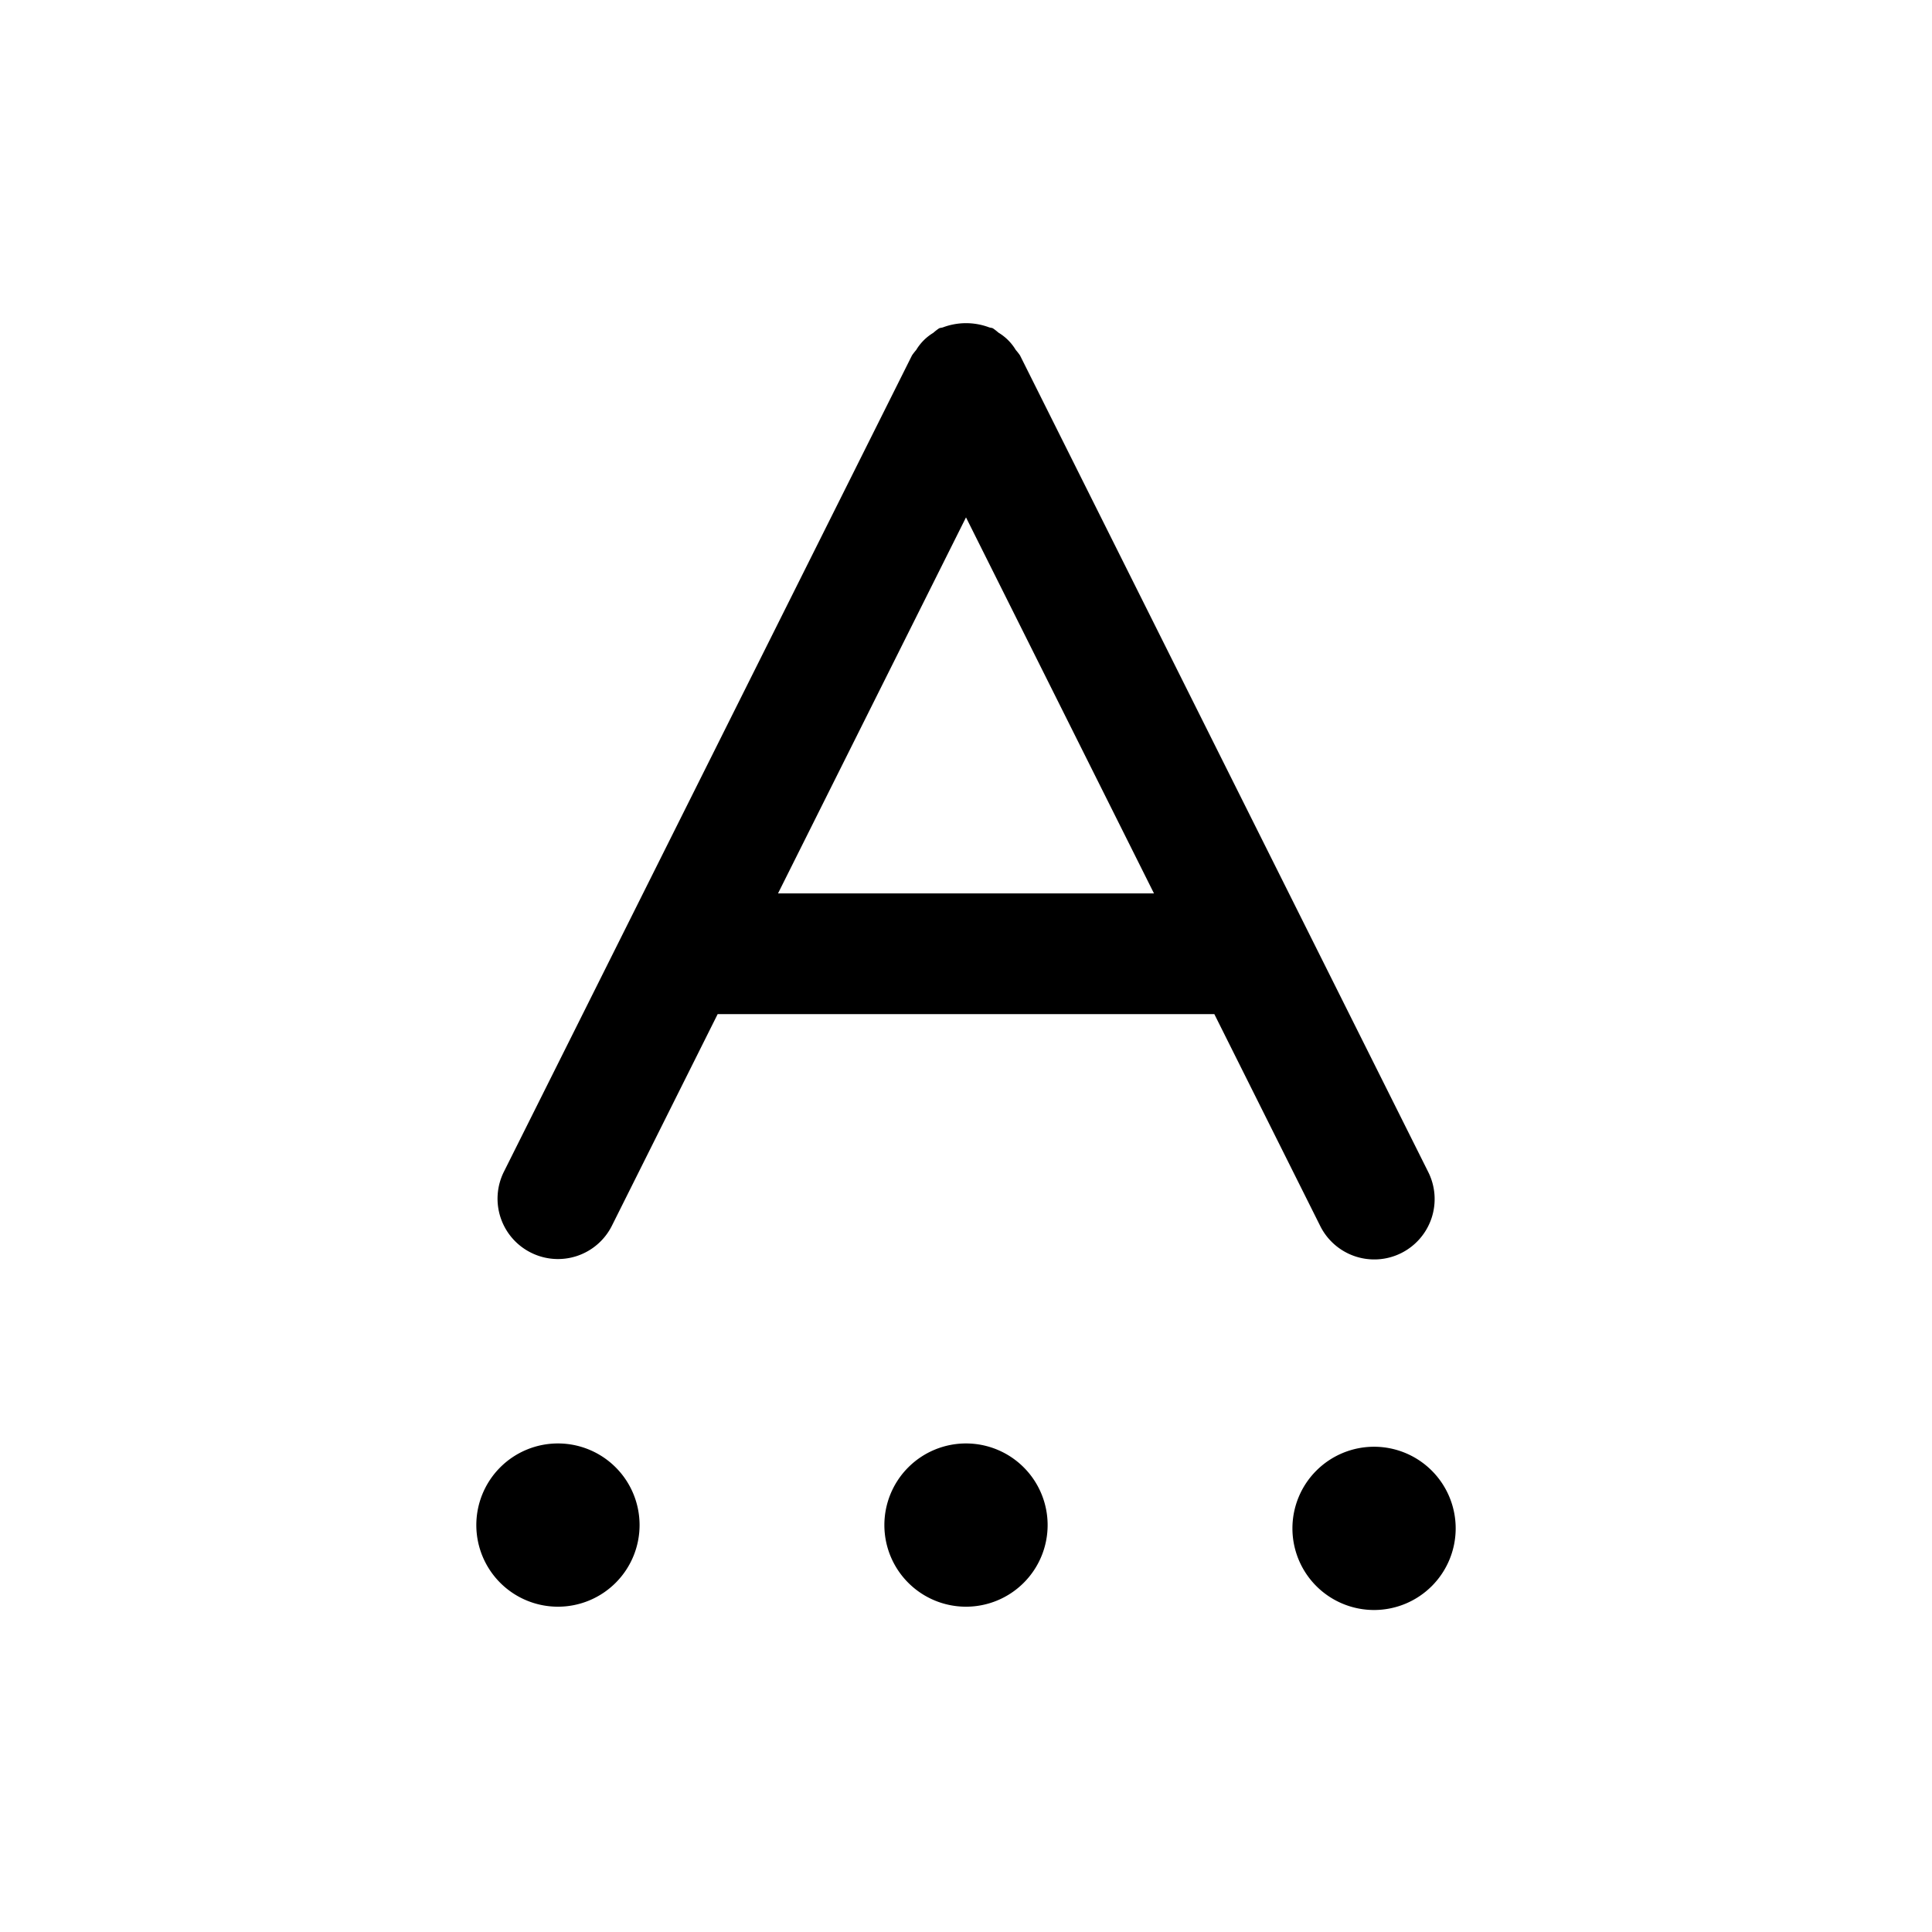 <svg id="icons" xmlns="http://www.w3.org/2000/svg" viewBox="0 0 24 24"><title>02-18-text-format-m</title><rect id="canvas" width="24" height="24" style="fill:none"/><path d="M6.596,15.561a.749.749,0,0,0,1.006-.336l1.313-2.627h6.17l1.313,2.627a.75.75,0,1,0,1.342-.67L12.671,4.415a.705.705,0,0,0-.053-.068.623.623,0,0,0-.215-.215A.698.698,0,0,0,12.335,4.079c-.016-.008-.033-.007-.049-.013a.817.817,0,0,0-.568-.001c-.017.007-.036.006-.053.014a.702.702,0,0,0-.072.056.622.622,0,0,0-.212.213.714.714,0,0,0-.052.067L6.26,14.555A.749.749,0,0,0,6.596,15.561Zm3.069-4.463L12,6.427l2.335,4.671Z"/><path d="M6.931,17.931A1.014,1.014,0,1,0,7.945,18.945,1.014,1.014,0,0,0,6.931,17.931Z"/><path d="M17.069,17.972a1.014,1.014,0,1,0,1.014,1.014A1.014,1.014,0,0,0,17.069,17.972Z"/><path d="M12,17.931a1.014,1.014,0,1,0,1.014,1.014A1.014,1.014,0,0,0,12,17.931Z"/></svg>